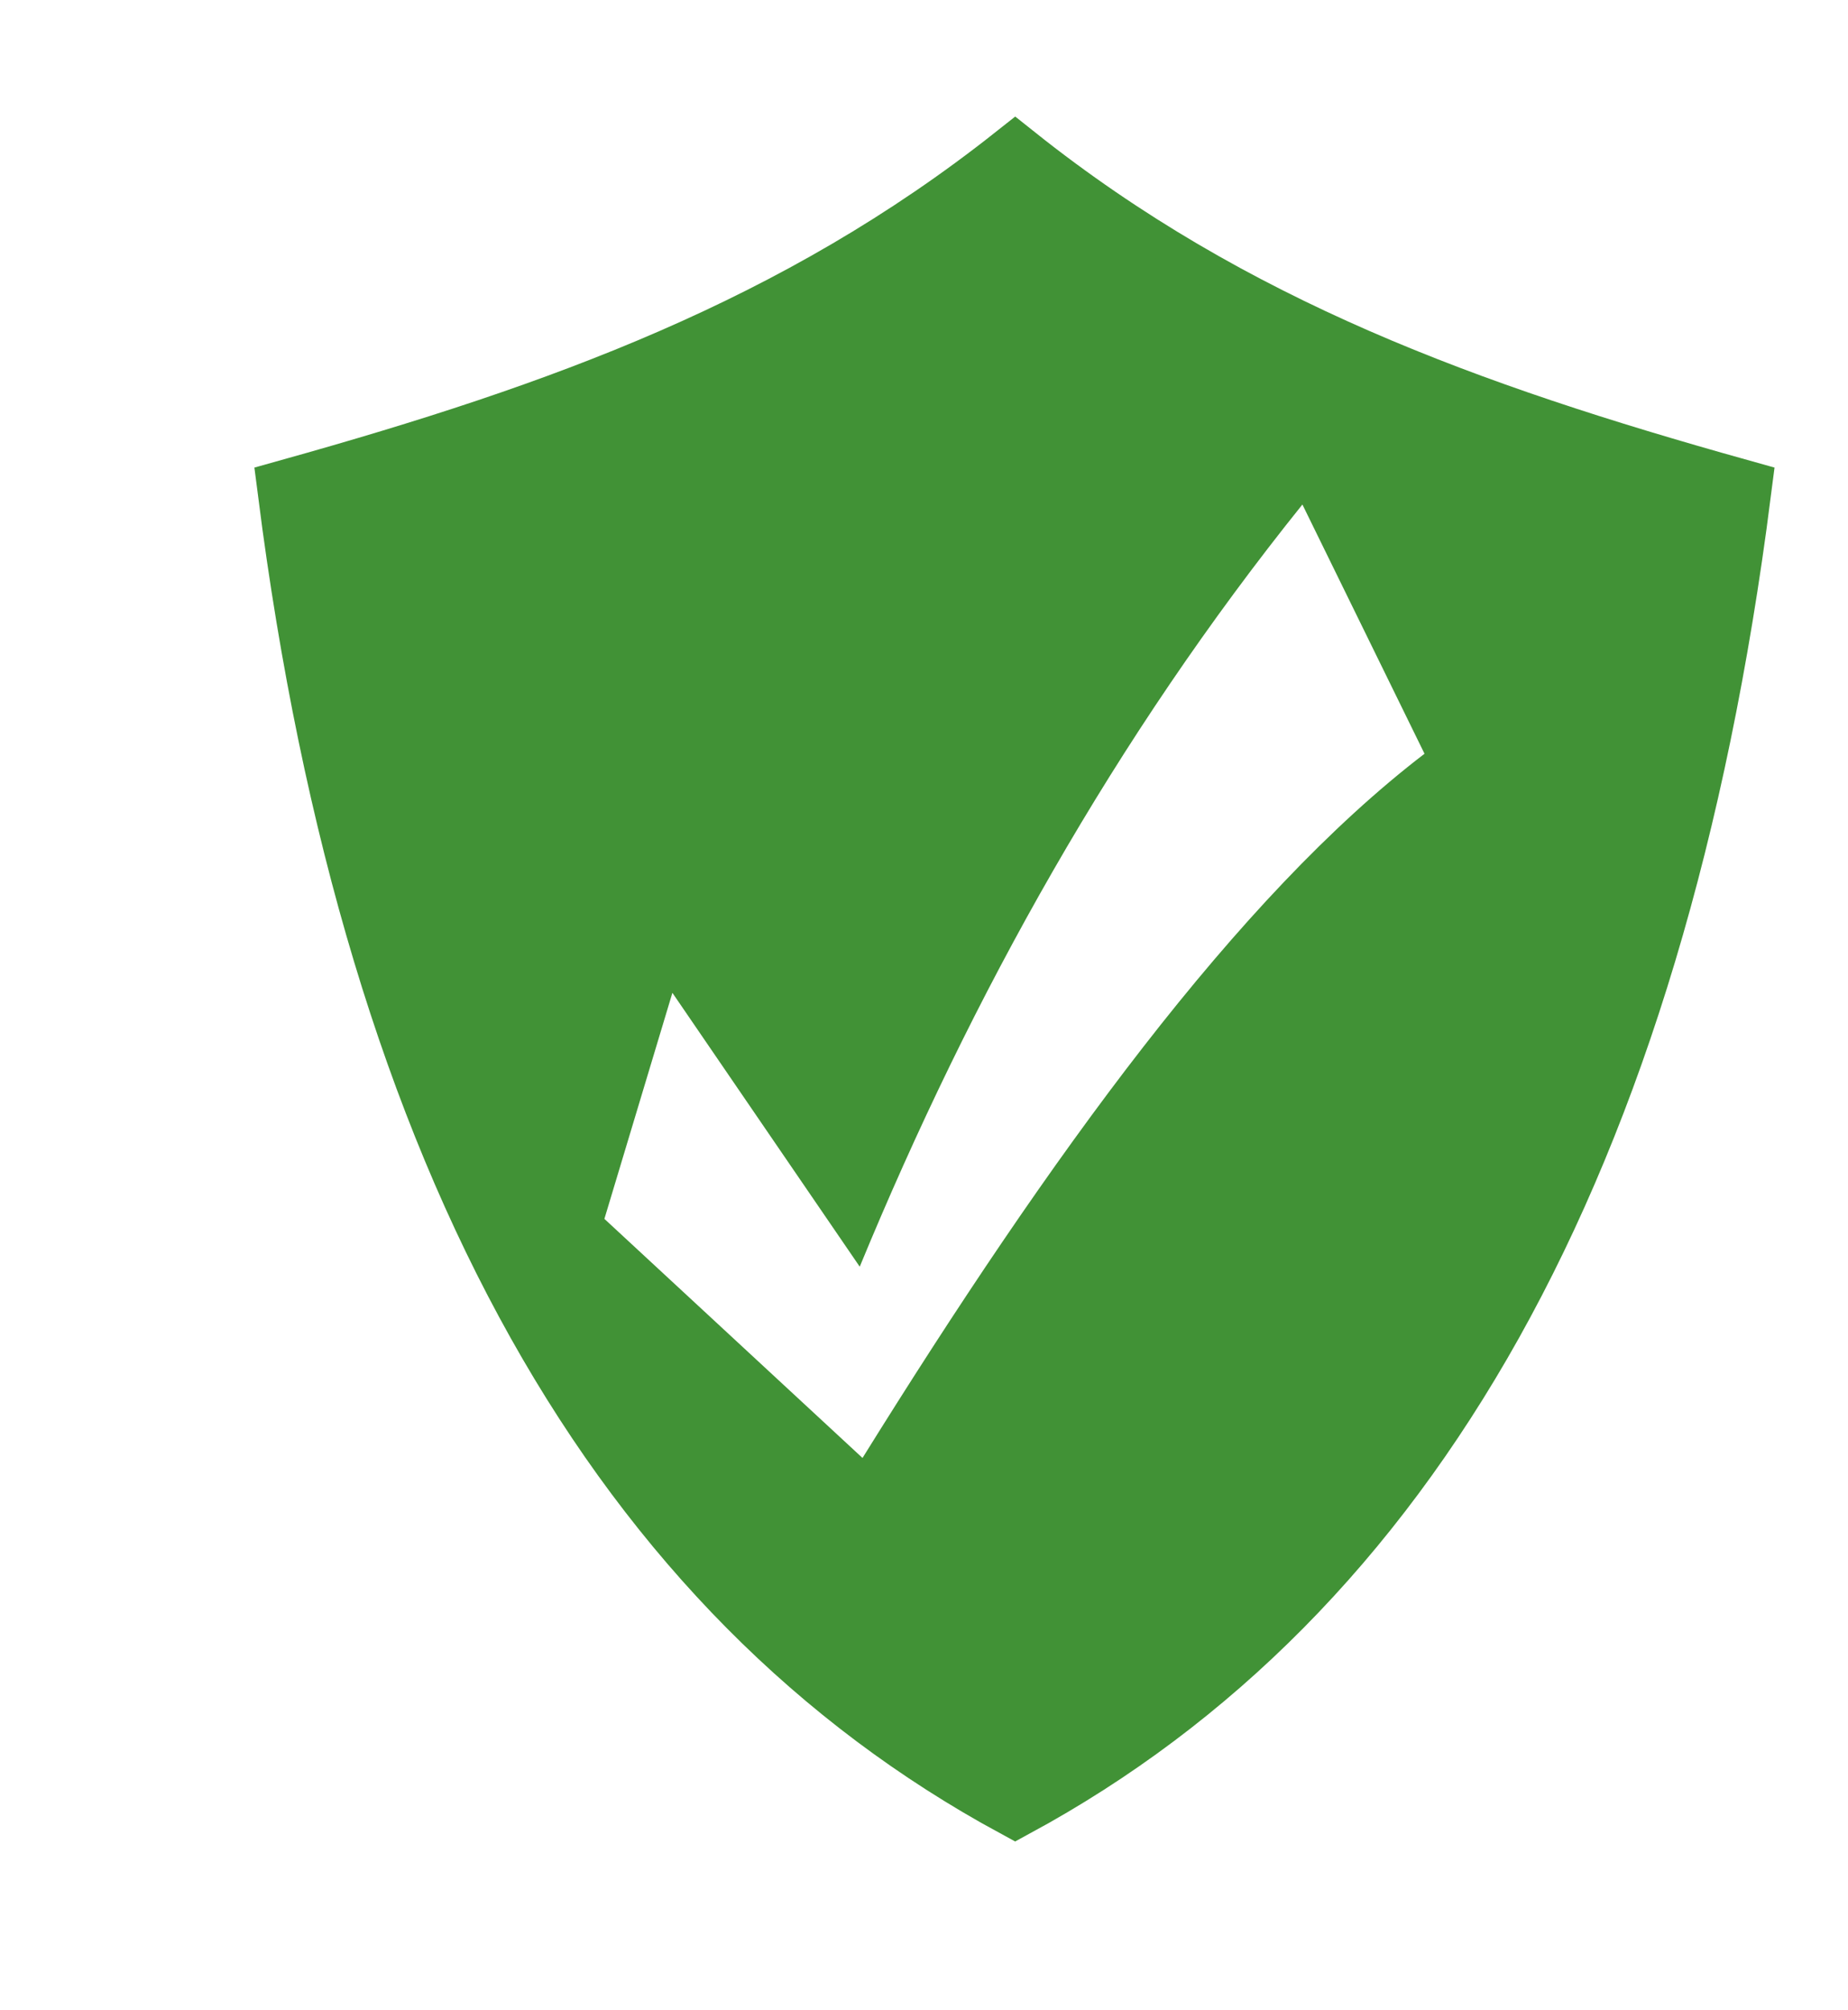 <?xml version="1.0" encoding="UTF-8" standalone="no"?>
<!-- Creator: CorelDRAW X8 -->

<svg
   xmlns:dc="http://purl.org/dc/elements/1.1/"
   xmlns:cc="http://creativecommons.org/ns#"
   xmlns:rdf="http://www.w3.org/1999/02/22-rdf-syntax-ns#"
   xmlns:svg="http://www.w3.org/2000/svg"
   xmlns="http://www.w3.org/2000/svg"
   xmlns:sodipodi="http://sodipodi.sourceforge.net/DTD/sodipodi-0.dtd"
   xmlns:inkscape="http://www.inkscape.org/namespaces/inkscape"
   xml:space="preserve"
   width="11.567mm"
   height="12.577mm"
   version="1.1"
   style="shape-rendering:geometricPrecision; text-rendering:geometricPrecision; image-rendering:optimizeQuality; fill-rule:evenodd; clip-rule:evenodd"
   viewBox="0 0 1096 1191"
   id="svg12"
   sodipodi:docname="mintupdate-up-to-date.svg"
   inkscape:version="0.92.3 (2405546, 2018-03-11)"><sodipodi:namedview
   pagecolor="#ffffff"
   bordercolor="#666666"
   borderopacity="1"
   objecttolerance="10"
   gridtolerance="10"
   guidetolerance="10"
   inkscape:pageopacity="0"
   inkscape:pageshadow="2"
   inkscape:window-width="1362"
   inkscape:window-height="707"
   id="namedview14"
   showgrid="false"
   inkscape:zoom="9.9298167"
   inkscape:cx="-28.81408"
   inkscape:cy="24.773065"
   inkscape:window-x="0"
   inkscape:window-y="0"
   inkscape:window-maximized="1"
   inkscape:current-layer="svg12" />
 <defs
   id="defs4">
  <style
   type="text/css"
   id="style2">
   <![CDATA[
    .str0 {stroke:#419236;stroke-width:47.355}
    .fil0 {fill:none}
    .fil1 {fill:#419236}
   ]]>
  </style>
 
  
  
  
 </defs>
 <g
   id="g816"
   transform="matrix(0.823,0,0,0.859,151.056,68.525)"><path
     class="fil0 str0"
     d="M 548,1164 C 829,1018 1007,724 1069,260 875,208 704,149 548,30 391,149 220,208 26,260 c 62,464 241,758 522,904 z"
     id="path7"
     inkscape:connector-curvature="0"
     style="fill:#419236;fill-opacity:0;stroke:#419236;stroke-width:47.355" /><path
     class="fil1"
     d="M 548,1164 C 829,1018 1007,724 1069,260 875,208 704,149 548,30 391,149 220,208 26,260 88,724 267,1018 548,1164 Z M 252,761 301,605 436,794 C 517,606 620,429 755,268 l 88,172 C 708,539 573,718 438,926 Z"
     id="path9"
     inkscape:connector-curvature="0"
     style="fill:#419236;fill-opacity:1" /></g>
</svg>
